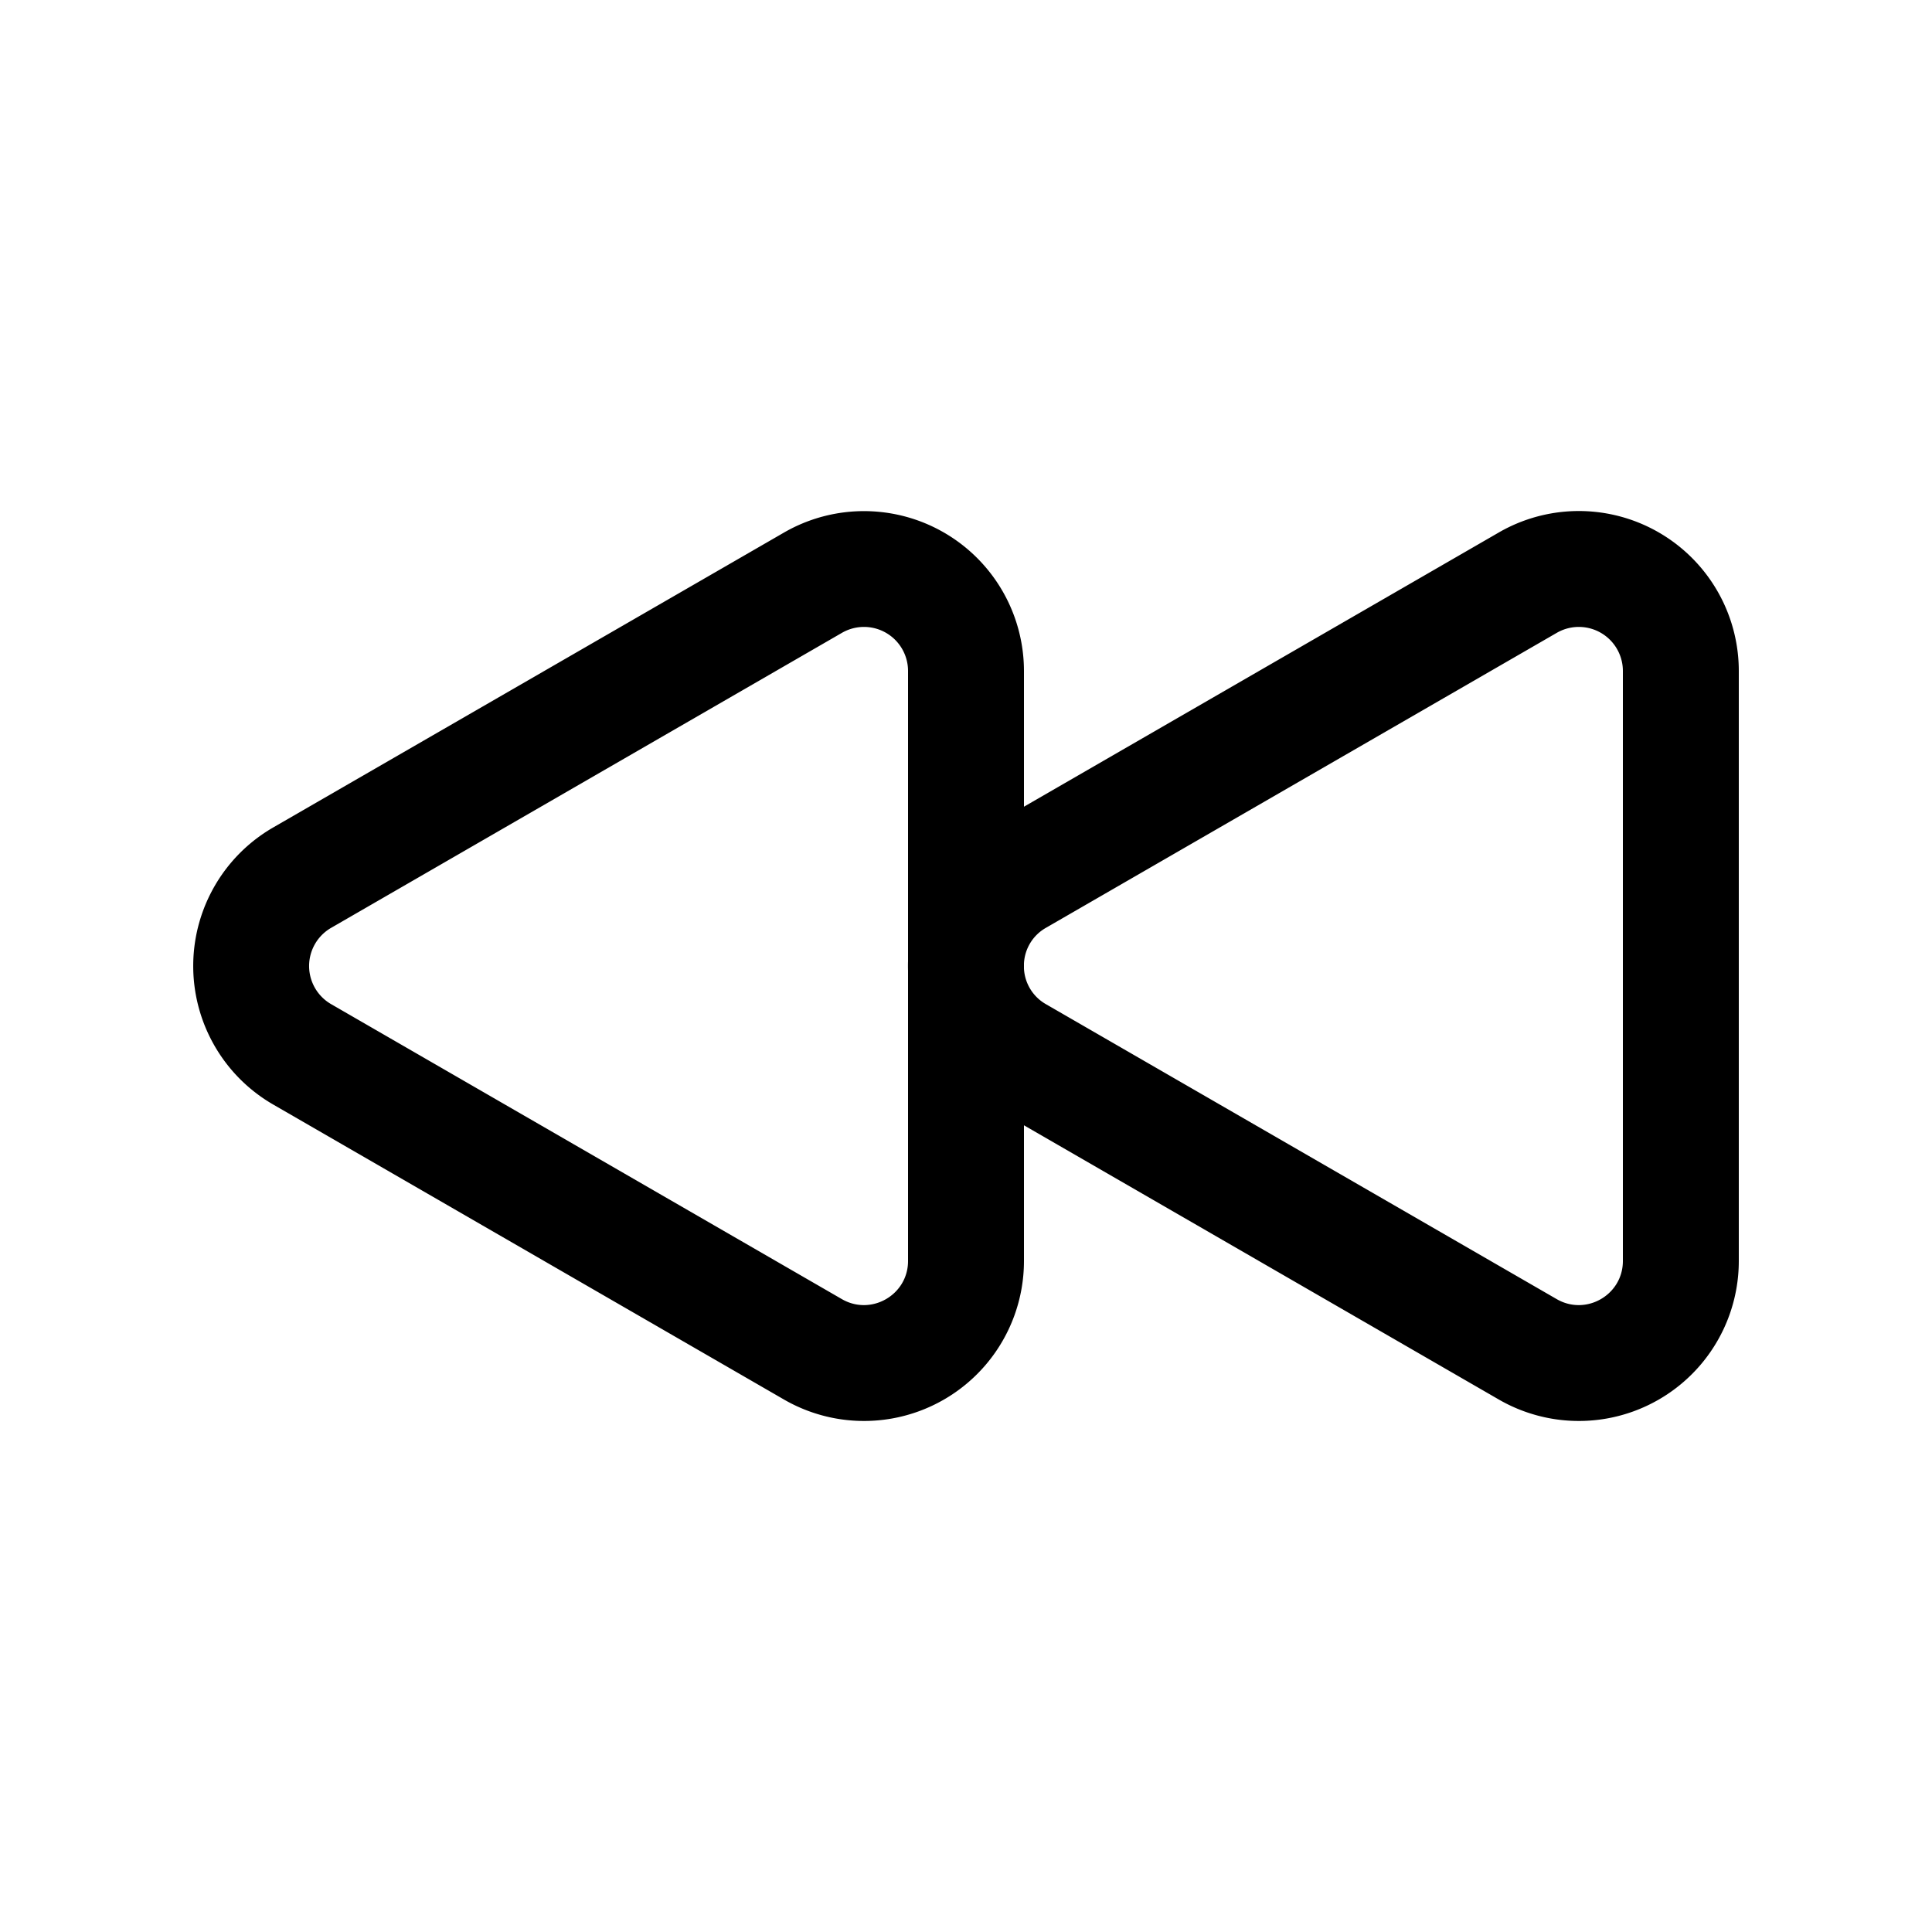 <svg xmlns="http://www.w3.org/2000/svg" width="20" height="20" fill="none" class="persona-icon" viewBox="0 0 20 20"><path fill="currentColor" fill-rule="evenodd" d="M10.6 8.35V6.947a1.656 1.656 0 0 0-2.484-1.434L2.828 8.566a1.656 1.656 0 0 0 0 2.868l5.288 3.054a1.656 1.656 0 0 0 2.484-1.434v-1.405l4.916 2.839A1.656 1.656 0 0 0 18 13.054V6.946a1.656 1.656 0 0 0-2.484-1.434L10.6 8.351M9.4 6.947V9.95a1.674 1.674 0 0 0 0 .1v3.004c0 .35-.38.57-.684.395l-5.288-3.054a.456.456 0 0 1 0-.79l5.288-3.054a.456.456 0 0 1 .684.395m1.2 3.08v-.052a.45.45 0 0 1 .227-.369l5.289-3.054a.456.456 0 0 1 .684.395v6.108c0 .35-.38.57-.684.395l-5.289-3.054a.451.451 0 0 1-.227-.369" clip-rule="evenodd"/></svg>